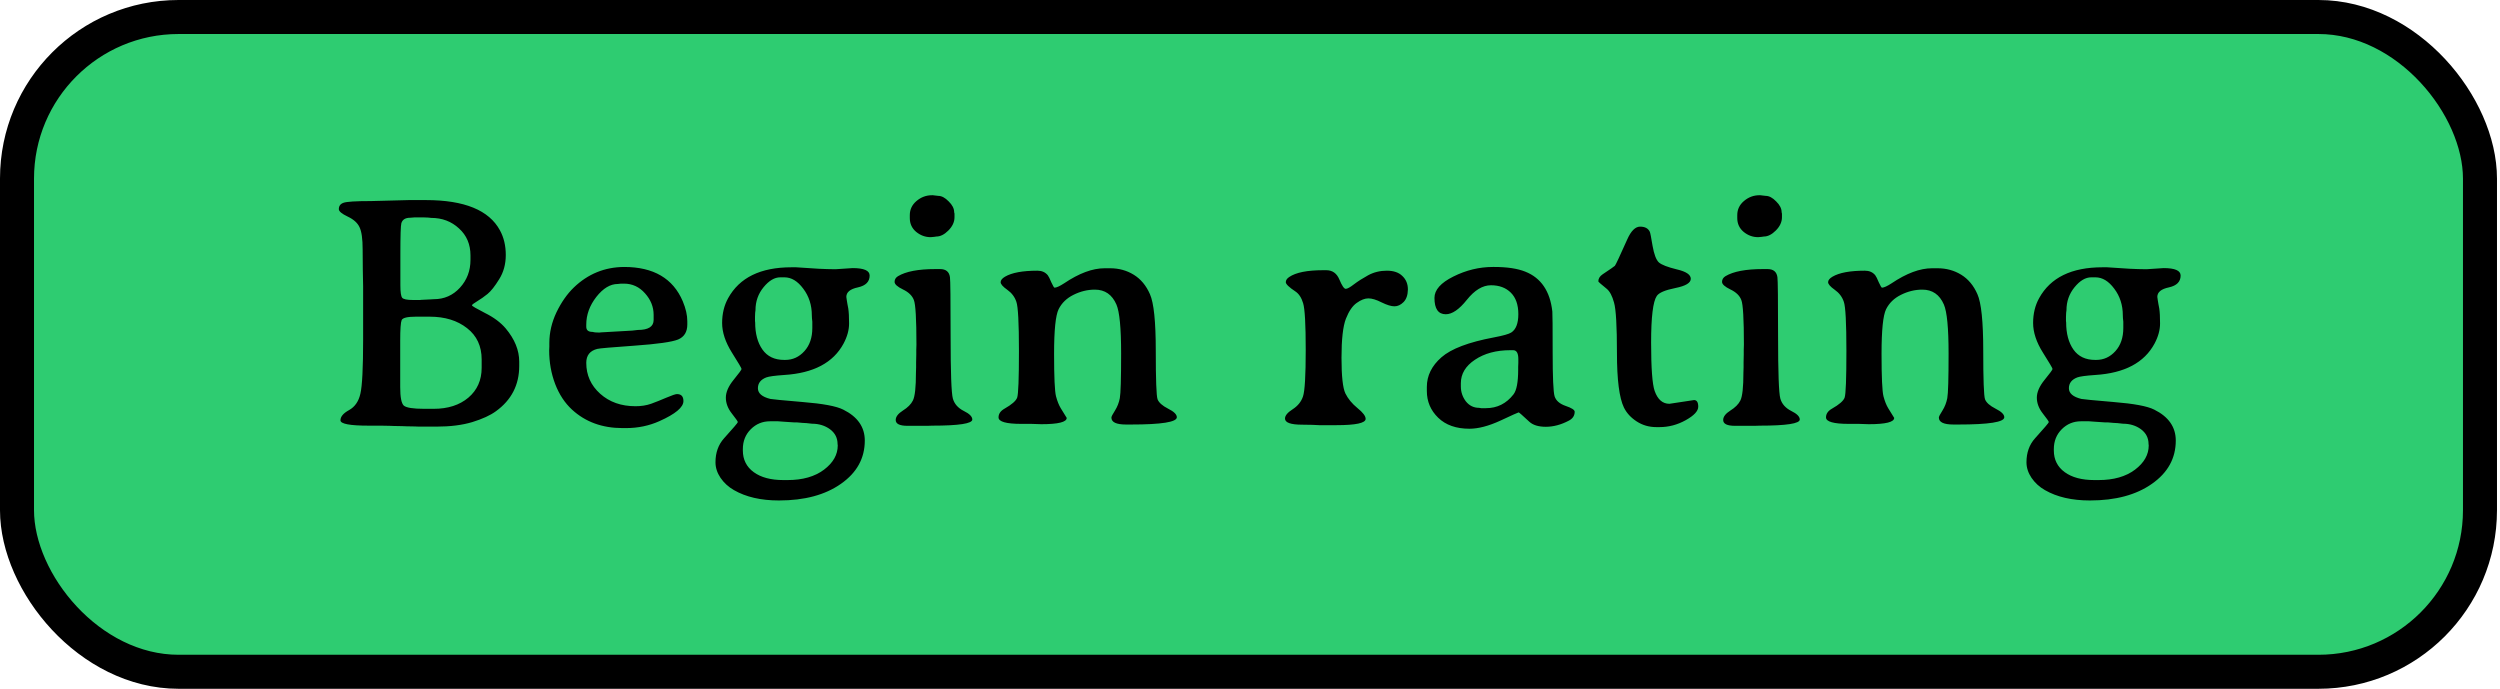 <svg width="294" height="81" viewBox="0 0 294 81" fill="none" xmlns="http://www.w3.org/2000/svg">
<rect x="2" y="2" width="289.645" height="77" rx="19" fill="#2ECC71" stroke="black" stroke-width="4"/>
<path d="M48.245 25.606C47.674 25.606 47.325 25.822 47.198 26.253C47.122 26.52 47.084 27.72 47.084 29.852V33.547C47.084 34.334 47.153 34.823 47.293 35.013C47.433 35.191 47.864 35.28 48.588 35.28H49.388L49.559 35.261L50.702 35.204C50.816 35.191 50.924 35.185 51.025 35.185C52.244 35.185 53.266 34.734 54.091 33.833C54.916 32.931 55.329 31.839 55.329 30.557V30.043C55.329 28.735 54.878 27.675 53.977 26.863C53.088 26.038 51.997 25.625 50.702 25.625L50.359 25.587L49.864 25.568H48.721C48.518 25.593 48.359 25.606 48.245 25.606ZM50.53 37.241H48.893C47.915 37.241 47.363 37.374 47.236 37.641C47.122 37.908 47.065 38.714 47.065 40.06V45.525C47.065 46.706 47.204 47.429 47.483 47.696C47.775 47.95 48.575 48.077 49.883 48.077H51.006C52.682 48.077 54.041 47.639 55.081 46.763C56.123 45.874 56.643 44.706 56.643 43.259V42.269C56.643 40.707 56.072 39.482 54.929 38.593C53.787 37.692 52.32 37.241 50.53 37.241ZM50.092 23.53C54.612 23.53 57.513 24.717 58.795 27.091C59.252 27.929 59.48 28.894 59.48 29.986C59.48 31.065 59.22 32.017 58.7 32.842C58.192 33.667 57.735 34.245 57.329 34.575C56.935 34.893 56.529 35.178 56.11 35.432C55.704 35.673 55.501 35.832 55.501 35.908C55.501 35.984 56.008 36.283 57.024 36.803C58.052 37.311 58.865 37.914 59.461 38.612C60.528 39.882 61.061 41.19 61.061 42.535V43.03C61.061 45.265 60.147 47.042 58.319 48.362C57.659 48.845 56.732 49.27 55.539 49.638C54.358 49.994 52.949 50.171 51.311 50.171H49.292L48.797 50.152C48.467 50.14 48.131 50.133 47.788 50.133L47.293 50.114C46.963 50.102 46.633 50.095 46.303 50.095L45.808 50.076C45.477 50.063 45.148 50.057 44.817 50.057H43.351C41.142 50.057 40.038 49.848 40.038 49.429C40.038 48.997 40.374 48.597 41.047 48.229C41.732 47.848 42.177 47.207 42.38 46.306C42.596 45.392 42.704 43.272 42.704 39.945V33.68L42.666 31.7C42.653 31.37 42.647 30.582 42.647 29.338C42.647 28.094 42.526 27.225 42.285 26.73C42.056 26.222 41.593 25.803 40.895 25.473C40.196 25.143 39.847 24.851 39.847 24.597C39.847 24.229 40.025 23.981 40.38 23.854C40.736 23.714 41.828 23.645 43.656 23.645L48.074 23.53H50.092ZM76.867 37.622V37.032C76.867 36.092 76.53 35.248 75.857 34.499C75.185 33.737 74.359 33.356 73.382 33.356H73.02C72.842 33.382 72.722 33.395 72.658 33.395C71.769 33.395 70.925 33.902 70.126 34.918C69.338 35.934 68.945 37.019 68.945 38.174V38.422C68.945 38.828 69.186 39.031 69.668 39.031C69.859 39.069 69.96 39.088 69.973 39.088L70.411 39.107H70.525L70.659 39.088L74.334 38.879L75.019 38.803C76.251 38.803 76.867 38.409 76.867 37.622ZM68.945 42.669C68.945 44.116 69.491 45.328 70.582 46.306C71.674 47.283 73.058 47.772 74.734 47.772C75.407 47.772 76.016 47.677 76.562 47.486C77.121 47.283 77.724 47.042 78.371 46.763C79.031 46.483 79.444 46.344 79.609 46.344C80.117 46.344 80.371 46.617 80.371 47.163C80.371 47.899 79.431 48.686 77.552 49.524C76.334 50.07 75.026 50.343 73.629 50.343H73.21C70.824 50.343 68.843 49.619 67.269 48.172C66.418 47.385 65.758 46.382 65.289 45.163C64.819 43.932 64.584 42.611 64.584 41.202L64.603 40.764V40.326C64.603 39.107 64.882 37.908 65.441 36.727C66.012 35.546 66.691 34.575 67.478 33.813C69.142 32.214 71.116 31.408 73.401 31.395C76.854 31.395 79.152 32.741 80.294 35.432C80.65 36.283 80.828 37.063 80.828 37.774V38.155C80.828 39.031 80.466 39.622 79.742 39.926C79.019 40.218 77.311 40.459 74.62 40.65C71.928 40.84 70.468 40.967 70.24 41.031C69.376 41.247 68.945 41.792 68.945 42.669ZM92.253 32.614H91.758C91.085 32.614 90.432 33.001 89.797 33.775C89.162 34.55 88.845 35.451 88.845 36.48L88.807 36.784L88.788 37.26V37.755L88.807 37.908C88.807 39.228 89.092 40.294 89.664 41.107C90.235 41.919 91.085 42.326 92.215 42.326H92.349C93.225 42.326 93.974 41.983 94.596 41.297C95.218 40.612 95.529 39.704 95.529 38.574V37.831C95.491 37.527 95.472 37.279 95.472 37.089C95.472 35.883 95.135 34.835 94.462 33.947C93.802 33.058 93.066 32.614 92.253 32.614ZM90.559 49.543C89.67 49.543 88.915 49.854 88.293 50.476C87.67 51.098 87.359 51.879 87.359 52.818V52.971C87.359 54.05 87.785 54.9 88.635 55.523C89.486 56.145 90.647 56.456 92.12 56.456H92.615C94.393 56.456 95.821 56.049 96.9 55.237C97.979 54.424 98.519 53.472 98.519 52.38L98.499 52.228C98.499 51.504 98.201 50.92 97.605 50.476C97.008 50.044 96.303 49.829 95.491 49.829C94.983 49.765 94.615 49.733 94.386 49.733L93.739 49.676H93.415L92.272 49.6L91.492 49.543H90.559ZM102.27 32.404C102.27 33.128 101.813 33.591 100.899 33.794C99.985 33.985 99.528 34.359 99.528 34.918L99.585 35.318L99.661 35.775L99.756 36.27C99.82 36.689 99.852 37.279 99.852 38.041C99.852 38.803 99.636 39.59 99.204 40.402C97.998 42.649 95.675 43.881 92.234 44.097C91.13 44.173 90.425 44.268 90.121 44.382C89.46 44.636 89.13 45.062 89.13 45.658C89.13 46.255 89.619 46.674 90.597 46.915C90.736 46.953 91.999 47.074 94.386 47.277C96.773 47.467 98.366 47.766 99.166 48.172C100.854 49.01 101.699 50.222 101.699 51.809C101.699 53.891 100.766 55.586 98.899 56.894C97.046 58.201 94.615 58.855 91.606 58.855C89.486 58.855 87.721 58.449 86.312 57.636C85.665 57.268 85.138 56.786 84.731 56.189C84.338 55.605 84.141 54.996 84.141 54.361C84.141 53.231 84.478 52.291 85.15 51.542C86.23 50.349 86.769 49.714 86.769 49.638C86.769 49.562 86.534 49.226 86.064 48.629C85.595 48.032 85.36 47.41 85.36 46.763C85.36 46.115 85.665 45.417 86.274 44.668C86.896 43.906 87.207 43.481 87.207 43.392C87.207 43.303 86.826 42.656 86.064 41.45C85.303 40.231 84.922 39.076 84.922 37.984C84.922 36.892 85.157 35.921 85.626 35.07C86.96 32.645 89.441 31.433 93.072 31.433H93.624L96.272 31.605L97.243 31.643C97.573 31.655 97.909 31.662 98.252 31.662L100.271 31.528C101.604 31.528 102.27 31.82 102.27 32.404ZM112.249 25.549C112.249 26.107 112.007 26.628 111.525 27.11C111.055 27.58 110.585 27.815 110.116 27.815C110.014 27.84 109.932 27.853 109.868 27.853L109.449 27.891C108.814 27.891 108.243 27.682 107.735 27.263C107.24 26.844 106.993 26.304 106.993 25.644V25.301C106.993 24.641 107.253 24.089 107.773 23.645C108.307 23.188 108.916 22.959 109.602 22.959H109.697L110.344 23.035C110.738 23.035 111.144 23.251 111.563 23.683C111.995 24.102 112.21 24.527 112.21 24.959L112.249 25.13V25.549ZM106.193 34.042C105.533 33.725 105.203 33.426 105.203 33.147C105.203 32.868 105.336 32.645 105.603 32.48C106.529 31.922 107.996 31.643 110.001 31.643H110.554C111.239 31.643 111.626 31.96 111.715 32.595C111.766 32.938 111.792 35.248 111.792 39.526C111.792 43.792 111.88 46.242 112.058 46.877C112.236 47.499 112.661 47.981 113.334 48.324C114.007 48.654 114.343 48.991 114.343 49.334C114.343 49.816 112.769 50.057 109.621 50.057L109.049 50.076H106.726C105.799 50.076 105.336 49.848 105.336 49.391C105.336 49.01 105.615 48.642 106.174 48.286C106.745 47.931 107.139 47.537 107.354 47.105C107.596 46.636 107.716 45.538 107.716 43.811L107.735 43.202V42.611L107.754 41.716V41.126L107.773 40.536C107.773 37.527 107.672 35.775 107.469 35.28C107.278 34.772 106.853 34.359 106.193 34.042ZM120.113 49.848C118.323 49.848 117.428 49.594 117.428 49.086C117.428 48.667 117.663 48.324 118.133 48.058C118.983 47.575 119.479 47.144 119.618 46.763C119.758 46.369 119.828 44.535 119.828 41.259C119.828 37.971 119.726 36.048 119.523 35.489C119.333 34.918 118.977 34.448 118.457 34.08C117.936 33.712 117.676 33.414 117.676 33.185C117.676 32.956 117.847 32.741 118.19 32.538C118.99 32.068 120.259 31.833 121.999 31.833C122.519 31.833 122.925 32.011 123.217 32.366C123.319 32.493 123.458 32.773 123.636 33.204C123.827 33.623 123.954 33.833 124.017 33.833C124.258 33.82 124.633 33.648 125.141 33.318C126.893 32.138 128.479 31.547 129.901 31.547H129.939H130.549C131.577 31.547 132.504 31.801 133.329 32.309C134.154 32.817 134.789 33.579 135.233 34.594C135.69 35.61 135.919 37.825 135.919 41.24C135.919 44.643 135.989 46.547 136.128 46.953C136.281 47.347 136.693 47.715 137.366 48.058C138.052 48.4 138.395 48.737 138.395 49.067C138.395 49.638 136.592 49.924 132.986 49.924H132.415C131.272 49.924 130.701 49.651 130.701 49.105C130.701 48.991 130.841 48.718 131.12 48.286C131.399 47.842 131.59 47.353 131.691 46.82C131.793 46.287 131.844 44.535 131.844 41.564C131.844 38.581 131.66 36.664 131.292 35.813C130.784 34.645 129.939 34.061 128.759 34.061C127.896 34.061 127.058 34.264 126.245 34.67C125.445 35.064 124.861 35.629 124.493 36.365C124.138 37.089 123.96 38.834 123.96 41.602C123.96 44.357 124.036 46.026 124.188 46.61C124.341 47.182 124.525 47.645 124.741 48.001L125.445 49.143C125.445 49.638 124.449 49.886 122.456 49.886L121.294 49.848H120.113ZM160.599 49.257C160.599 49.752 159.45 50 157.152 50H155.133L154.333 49.962L153.134 49.943C151.788 49.943 151.115 49.702 151.115 49.219C151.115 48.877 151.414 48.515 152.01 48.134C152.62 47.74 153.026 47.239 153.229 46.629C153.445 46.007 153.553 44.185 153.553 41.164C153.553 38.143 153.451 36.308 153.248 35.661C153.058 35.013 152.753 34.55 152.334 34.27C151.585 33.775 151.21 33.414 151.21 33.185C151.21 32.956 151.344 32.753 151.61 32.576C152.397 32.042 153.73 31.776 155.609 31.776H155.971C156.695 31.776 157.209 32.144 157.514 32.88C157.818 33.604 158.066 33.966 158.256 33.966C158.447 33.966 158.771 33.788 159.228 33.433C159.697 33.077 160.256 32.722 160.903 32.366C161.563 32.011 162.293 31.833 163.093 31.833C163.893 31.833 164.502 32.042 164.921 32.461C165.353 32.868 165.569 33.395 165.569 34.042C165.556 34.702 165.385 35.197 165.055 35.527C164.725 35.857 164.369 36.023 163.988 36.023C163.607 36.023 163.106 35.87 162.484 35.565C161.862 35.248 161.341 35.089 160.922 35.089C160.503 35.089 160.046 35.267 159.551 35.623C159.056 35.965 158.631 36.587 158.275 37.489C157.933 38.377 157.761 39.907 157.761 42.078C157.761 44.236 157.914 45.633 158.218 46.268C158.523 46.89 158.993 47.461 159.627 47.981C160.275 48.502 160.599 48.927 160.599 49.257ZM177.947 41.183H177.623C175.96 41.183 174.57 41.558 173.453 42.307C172.348 43.043 171.796 43.963 171.796 45.068V45.449C171.796 46.096 171.993 46.68 172.386 47.201C172.792 47.709 173.313 47.962 173.948 47.962L174.176 48.001H174.748C176.068 48.001 177.147 47.461 177.985 46.382C178.353 45.912 178.537 44.947 178.537 43.487C178.537 43.373 178.537 43.259 178.537 43.145L178.556 42.688V42.23C178.556 41.532 178.353 41.183 177.947 41.183ZM168.692 35.032C168.692 34.093 169.435 33.255 170.92 32.519C172.418 31.77 173.967 31.395 175.566 31.395C175.617 31.395 175.668 31.395 175.719 31.395C177.242 31.395 178.461 31.579 179.375 31.947C181.229 32.684 182.289 34.245 182.555 36.632C182.581 36.873 182.593 38.473 182.593 41.431C182.593 44.376 182.669 46.102 182.822 46.61C182.987 47.118 183.418 47.493 184.117 47.734C184.828 47.975 185.183 48.204 185.183 48.419C185.183 48.877 184.955 49.226 184.498 49.467C183.583 49.949 182.682 50.19 181.793 50.19C180.917 50.19 180.264 49.987 179.832 49.581C179.058 48.857 178.645 48.496 178.594 48.496C178.543 48.496 177.826 48.819 176.442 49.467C175.059 50.102 173.846 50.419 172.805 50.419C171.244 50.419 170.019 49.987 169.13 49.124C168.241 48.261 167.797 47.213 167.797 45.982V45.506C167.797 44.185 168.368 43.024 169.511 42.021C170.653 41.018 172.71 40.237 175.681 39.679C176.76 39.476 177.439 39.285 177.718 39.107C178.277 38.752 178.556 38.028 178.556 36.937C178.556 35.845 178.264 35.007 177.68 34.423C177.096 33.839 176.315 33.547 175.338 33.547C174.36 33.547 173.415 34.118 172.5 35.261C171.599 36.391 170.774 36.956 170.025 36.956C169.136 36.956 168.692 36.315 168.692 35.032ZM196.323 47.486L199.218 47.048C199.548 47.048 199.713 47.309 199.713 47.829C199.713 48.337 199.224 48.864 198.247 49.41C197.269 49.956 196.241 50.228 195.162 50.228H194.781C193.93 50.228 193.162 50.006 192.477 49.562C191.791 49.118 191.29 48.572 190.972 47.924C190.426 46.794 190.153 44.655 190.153 41.507C190.153 38.346 190.039 36.372 189.811 35.584C189.595 34.797 189.309 34.258 188.954 33.966C188.293 33.433 187.963 33.141 187.963 33.09C187.963 32.76 188.135 32.48 188.478 32.252C189.354 31.668 189.83 31.338 189.906 31.262C189.995 31.173 190.483 30.132 191.372 28.139C191.816 27.148 192.318 26.653 192.876 26.653C193.448 26.653 193.829 26.856 194.019 27.263C194.07 27.364 194.178 27.916 194.343 28.919C194.521 29.922 194.768 30.57 195.085 30.862C195.403 31.141 196.107 31.414 197.199 31.681C198.291 31.935 198.837 32.303 198.837 32.785C198.837 33.268 198.234 33.629 197.028 33.871C195.822 34.112 195.092 34.423 194.838 34.804C194.394 35.451 194.171 37.279 194.171 40.288C194.171 43.297 194.311 45.195 194.59 45.982C194.946 46.985 195.523 47.486 196.323 47.486ZM209.558 25.549C209.558 26.107 209.317 26.628 208.834 27.11C208.365 27.58 207.895 27.815 207.425 27.815C207.324 27.84 207.241 27.853 207.178 27.853L206.759 27.891C206.124 27.891 205.553 27.682 205.045 27.263C204.55 26.844 204.302 26.304 204.302 25.644V25.301C204.302 24.641 204.562 24.089 205.083 23.645C205.616 23.188 206.226 22.959 206.911 22.959H207.006L207.654 23.035C208.047 23.035 208.454 23.251 208.873 23.683C209.304 24.102 209.52 24.527 209.52 24.959L209.558 25.13V25.549ZM203.502 34.042C202.842 33.725 202.512 33.426 202.512 33.147C202.512 32.868 202.646 32.645 202.912 32.48C203.839 31.922 205.305 31.643 207.311 31.643H207.863C208.549 31.643 208.936 31.96 209.025 32.595C209.076 32.938 209.101 35.248 209.101 39.526C209.101 43.792 209.19 46.242 209.368 46.877C209.545 47.499 209.971 47.981 210.644 48.324C211.316 48.654 211.653 48.991 211.653 49.334C211.653 49.816 210.079 50.057 206.93 50.057L206.359 50.076H204.036C203.109 50.076 202.646 49.848 202.646 49.391C202.646 49.01 202.925 48.642 203.483 48.286C204.055 47.931 204.448 47.537 204.664 47.105C204.905 46.636 205.026 45.538 205.026 43.811L205.045 43.202V42.611L205.064 41.716V41.126L205.083 40.536C205.083 37.527 204.981 35.775 204.778 35.28C204.588 34.772 204.163 34.359 203.502 34.042ZM217.423 49.848C215.633 49.848 214.738 49.594 214.738 49.086C214.738 48.667 214.973 48.324 215.442 48.058C216.293 47.575 216.788 47.144 216.928 46.763C217.067 46.369 217.137 44.535 217.137 41.259C217.137 37.971 217.036 36.048 216.833 35.489C216.642 34.918 216.287 34.448 215.766 34.08C215.246 33.712 214.985 33.414 214.985 33.185C214.985 32.956 215.157 32.741 215.5 32.538C216.299 32.068 217.569 31.833 219.308 31.833C219.829 31.833 220.235 32.011 220.527 32.366C220.628 32.493 220.768 32.773 220.946 33.204C221.136 33.623 221.263 33.833 221.327 33.833C221.568 33.82 221.942 33.648 222.45 33.318C224.202 32.138 225.789 31.547 227.211 31.547H227.249H227.858C228.887 31.547 229.813 31.801 230.639 32.309C231.464 32.817 232.099 33.579 232.543 34.594C233 35.61 233.229 37.825 233.229 41.24C233.229 44.643 233.298 46.547 233.438 46.953C233.59 47.347 234.003 47.715 234.676 48.058C235.361 48.4 235.704 48.737 235.704 49.067C235.704 49.638 233.901 49.924 230.296 49.924H229.725C228.582 49.924 228.011 49.651 228.011 49.105C228.011 48.991 228.15 48.718 228.43 48.286C228.709 47.842 228.899 47.353 229.001 46.82C229.103 46.287 229.153 44.535 229.153 41.564C229.153 38.581 228.969 36.664 228.601 35.813C228.093 34.645 227.249 34.061 226.068 34.061C225.205 34.061 224.367 34.264 223.555 34.67C222.755 35.064 222.171 35.629 221.803 36.365C221.447 37.089 221.27 38.834 221.27 41.602C221.27 44.357 221.346 46.026 221.498 46.61C221.65 47.182 221.834 47.645 222.05 48.001L222.755 49.143C222.755 49.638 221.758 49.886 219.765 49.886L218.604 49.848H217.423ZM246.425 32.614H245.93C245.257 32.614 244.604 33.001 243.969 33.775C243.334 34.55 243.017 35.451 243.017 36.48L242.979 36.784L242.959 37.26V37.755L242.979 37.908C242.979 39.228 243.264 40.294 243.835 41.107C244.407 41.919 245.257 42.326 246.387 42.326H246.521C247.396 42.326 248.146 41.983 248.768 41.297C249.39 40.612 249.701 39.704 249.701 38.574V37.831C249.663 37.527 249.644 37.279 249.644 37.089C249.644 35.883 249.307 34.835 248.634 33.947C247.974 33.058 247.238 32.614 246.425 32.614ZM244.73 49.543C243.842 49.543 243.086 49.854 242.464 50.476C241.842 51.098 241.531 51.879 241.531 52.818V52.971C241.531 54.05 241.957 54.9 242.807 55.523C243.658 56.145 244.819 56.456 246.292 56.456H246.787C248.564 56.456 249.993 56.049 251.072 55.237C252.151 54.424 252.69 53.472 252.69 52.38L252.671 52.228C252.671 51.504 252.373 50.92 251.776 50.476C251.18 50.044 250.475 49.829 249.663 49.829C249.155 49.765 248.787 49.733 248.558 49.733L247.911 49.676H247.587L246.444 49.6L245.664 49.543H244.73ZM256.442 32.404C256.442 33.128 255.985 33.591 255.071 33.794C254.157 33.985 253.7 34.359 253.7 34.918L253.757 35.318L253.833 35.775L253.928 36.27C253.992 36.689 254.023 37.279 254.023 38.041C254.023 38.803 253.808 39.59 253.376 40.402C252.17 42.649 249.847 43.881 246.406 44.097C245.302 44.173 244.597 44.268 244.292 44.382C243.632 44.636 243.302 45.062 243.302 45.658C243.302 46.255 243.791 46.674 244.769 46.915C244.908 46.953 246.171 47.074 248.558 47.277C250.945 47.467 252.538 47.766 253.338 48.172C255.026 49.01 255.871 50.222 255.871 51.809C255.871 53.891 254.938 55.586 253.071 56.894C251.218 58.201 248.787 58.855 245.778 58.855C243.658 58.855 241.893 58.449 240.484 57.636C239.836 57.268 239.31 56.786 238.903 56.189C238.51 55.605 238.313 54.996 238.313 54.361C238.313 53.231 238.649 52.291 239.322 51.542C240.401 50.349 240.941 49.714 240.941 49.638C240.941 49.562 240.706 49.226 240.236 48.629C239.767 48.032 239.532 47.41 239.532 46.763C239.532 46.115 239.836 45.417 240.446 44.668C241.068 43.906 241.379 43.481 241.379 43.392C241.379 43.303 240.998 42.656 240.236 41.45C239.475 40.231 239.094 39.076 239.094 37.984C239.094 36.892 239.329 35.921 239.798 35.07C241.131 32.645 243.613 31.433 247.244 31.433H247.796L250.443 31.605L251.415 31.643C251.745 31.655 252.081 31.662 252.424 31.662L254.442 31.528C255.775 31.528 256.442 31.82 256.442 32.404Z" fill="black"/>
</svg>
